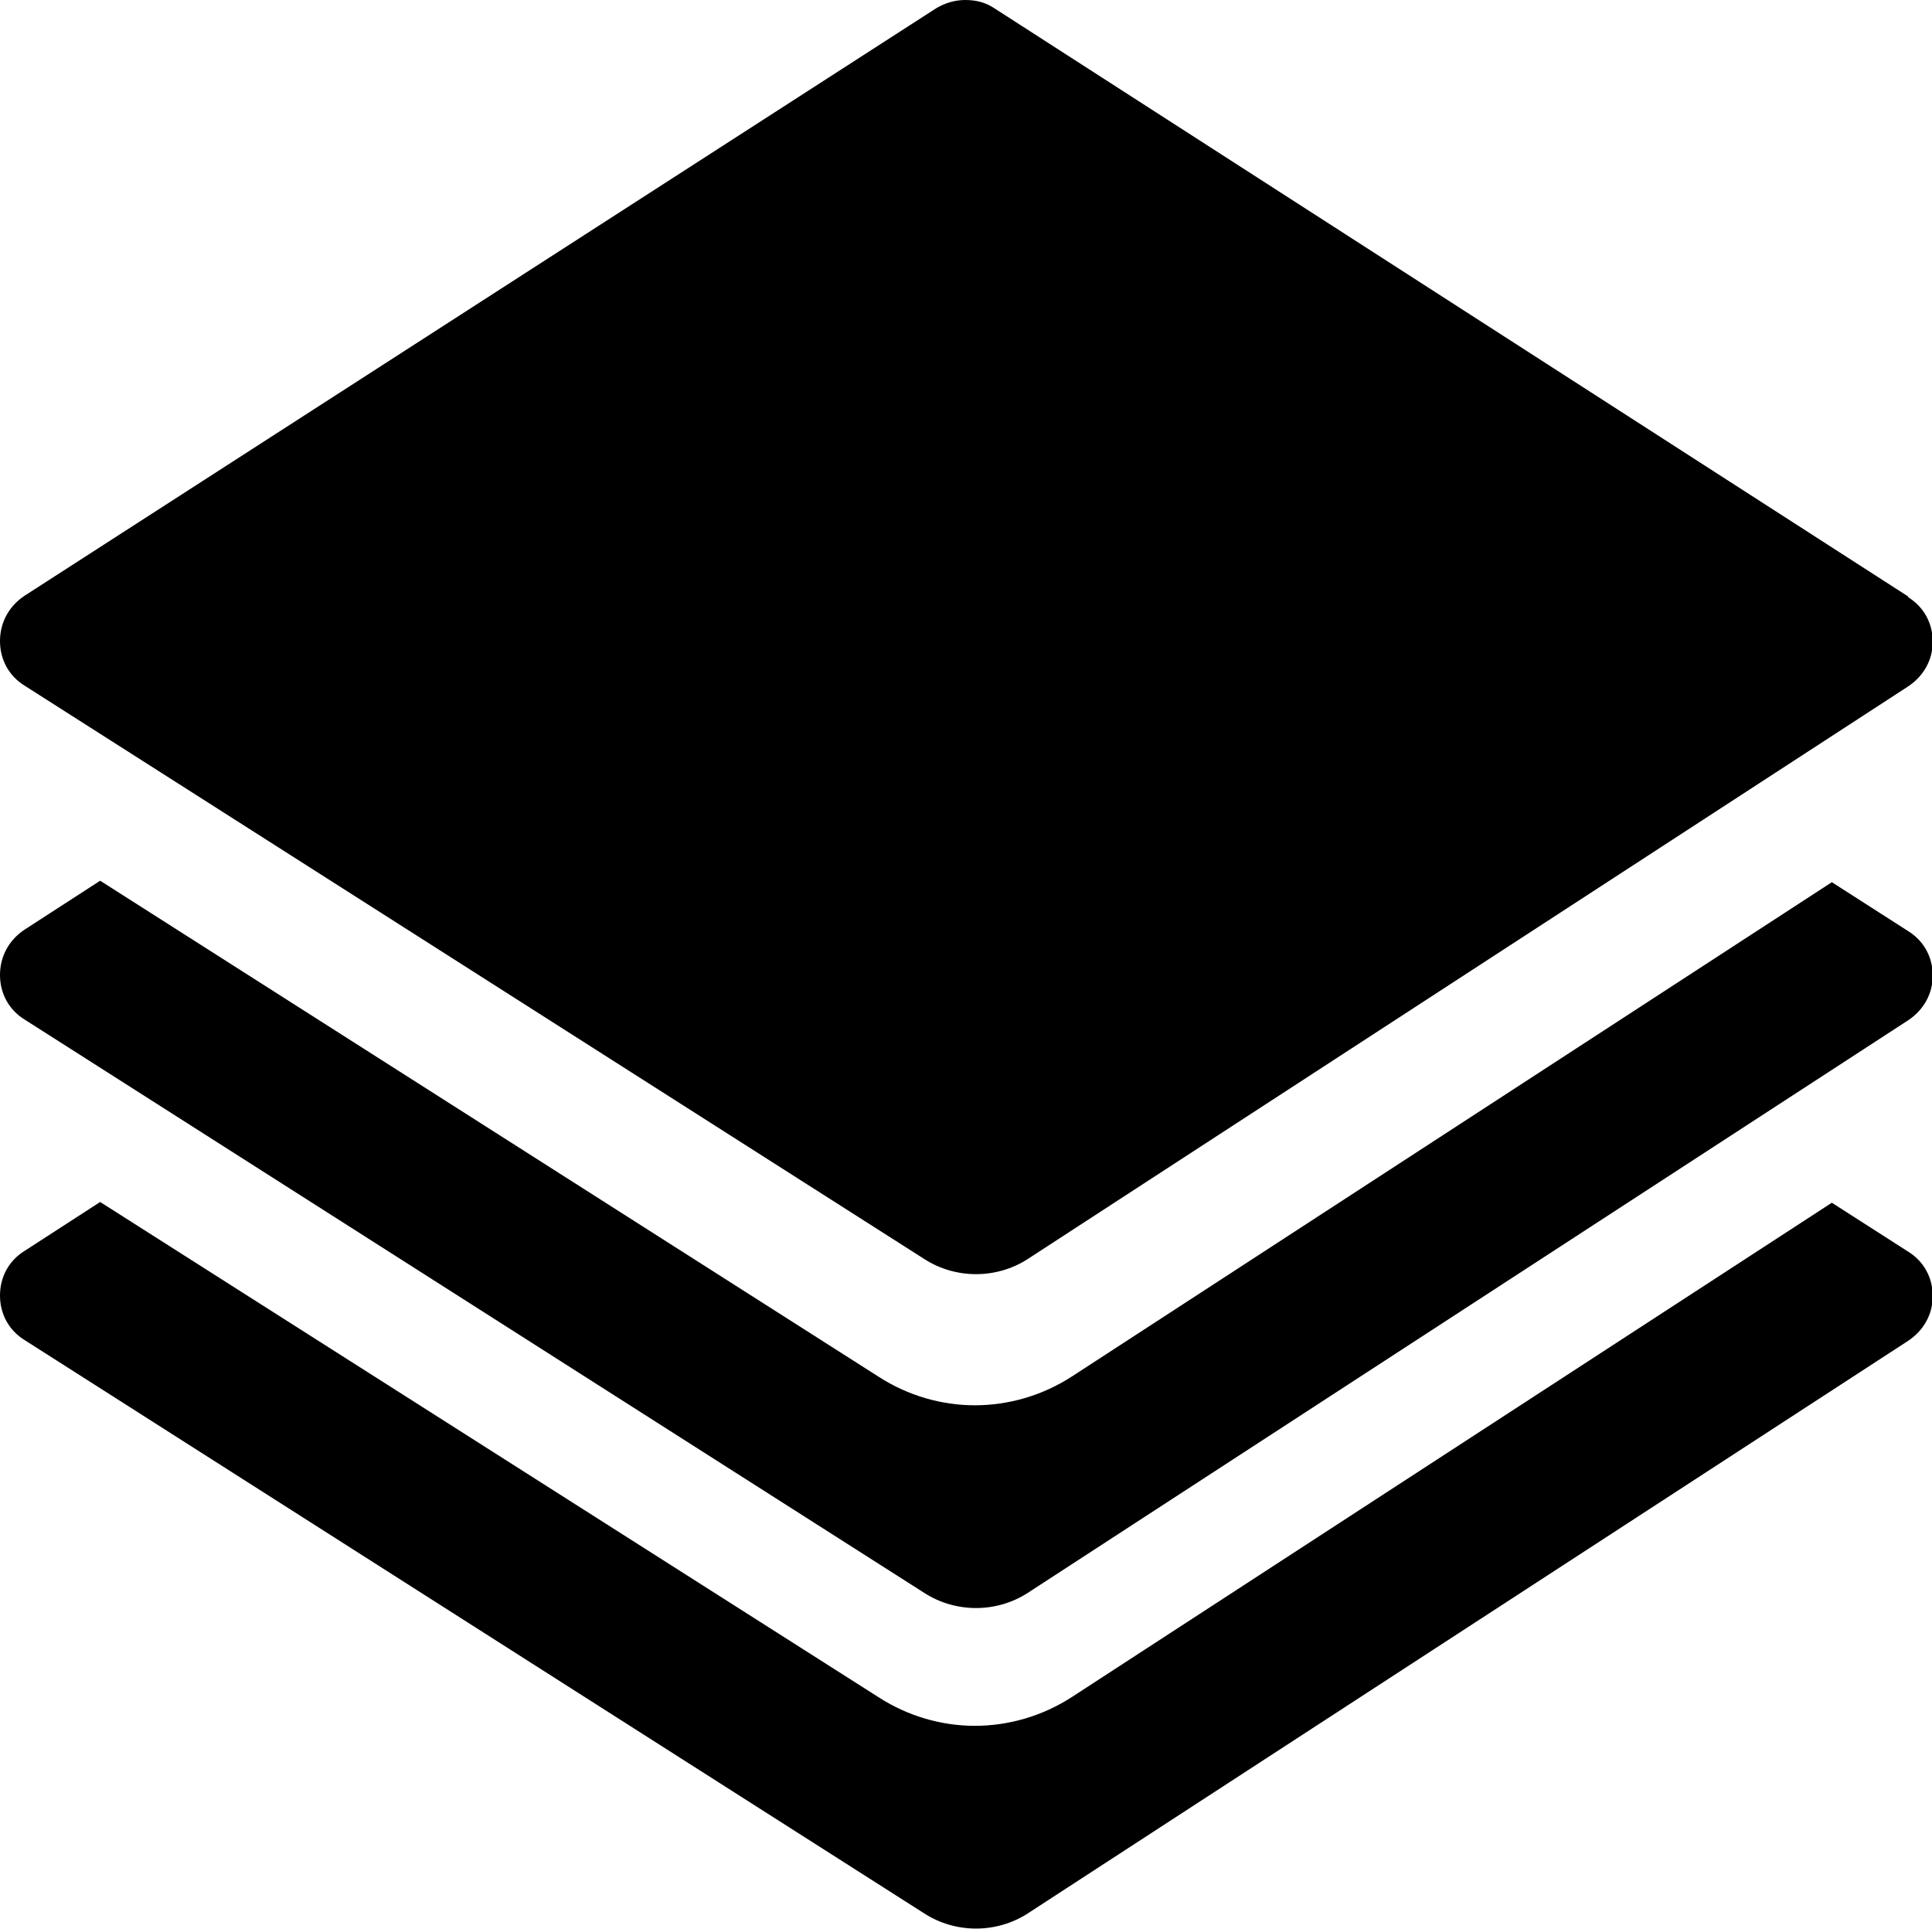 <?xml version="1.0" encoding="UTF-8"?>
<svg id="Layer_2" data-name="Layer 2" xmlns="http://www.w3.org/2000/svg" viewBox="0 0 26.04 26">
  <g id="Layer_1-2" data-name="Layer 1">
    <path d="m25.72,8.04L13.4.11c-.12-.08-.25-.11-.39-.11s-.27.04-.39.11L.33,8.03C.12,8.17,0,8.39,0,8.64c0,.25.12.47.33.6l12.13,7.73c.42.27.97.27,1.39,0l11.87-7.72c.21-.14.33-.36.33-.6,0-.25-.12-.47-.33-.6Z"/>
    <path d="m0,13.14c0,.25.12.47.33.6l12.13,7.73c.42.27.97.27,1.39,0l11.87-7.72c.21-.14.33-.36.33-.6,0-.25-.12-.47-.33-.6l-1.03-.66-10.24,6.66c-.4.26-.86.39-1.31.39s-.9-.13-1.29-.38L1.35,11.87l-1.02.66C.12,12.67,0,12.89,0,13.14Z"/>
    <path d="m0,17.46c0,.25.12.47.33.6l12.13,7.73c.42.27.97.27,1.39,0l11.87-7.72c.21-.14.33-.36.33-.6,0-.25-.12-.47-.33-.6l-1.03-.66-10.24,6.66c-.4.26-.86.39-1.31.39s-.9-.13-1.29-.38L1.35,16.2l-1.02.66C.12,16.99,0,17.21,0,17.46Z"/>
  </g>
</svg>